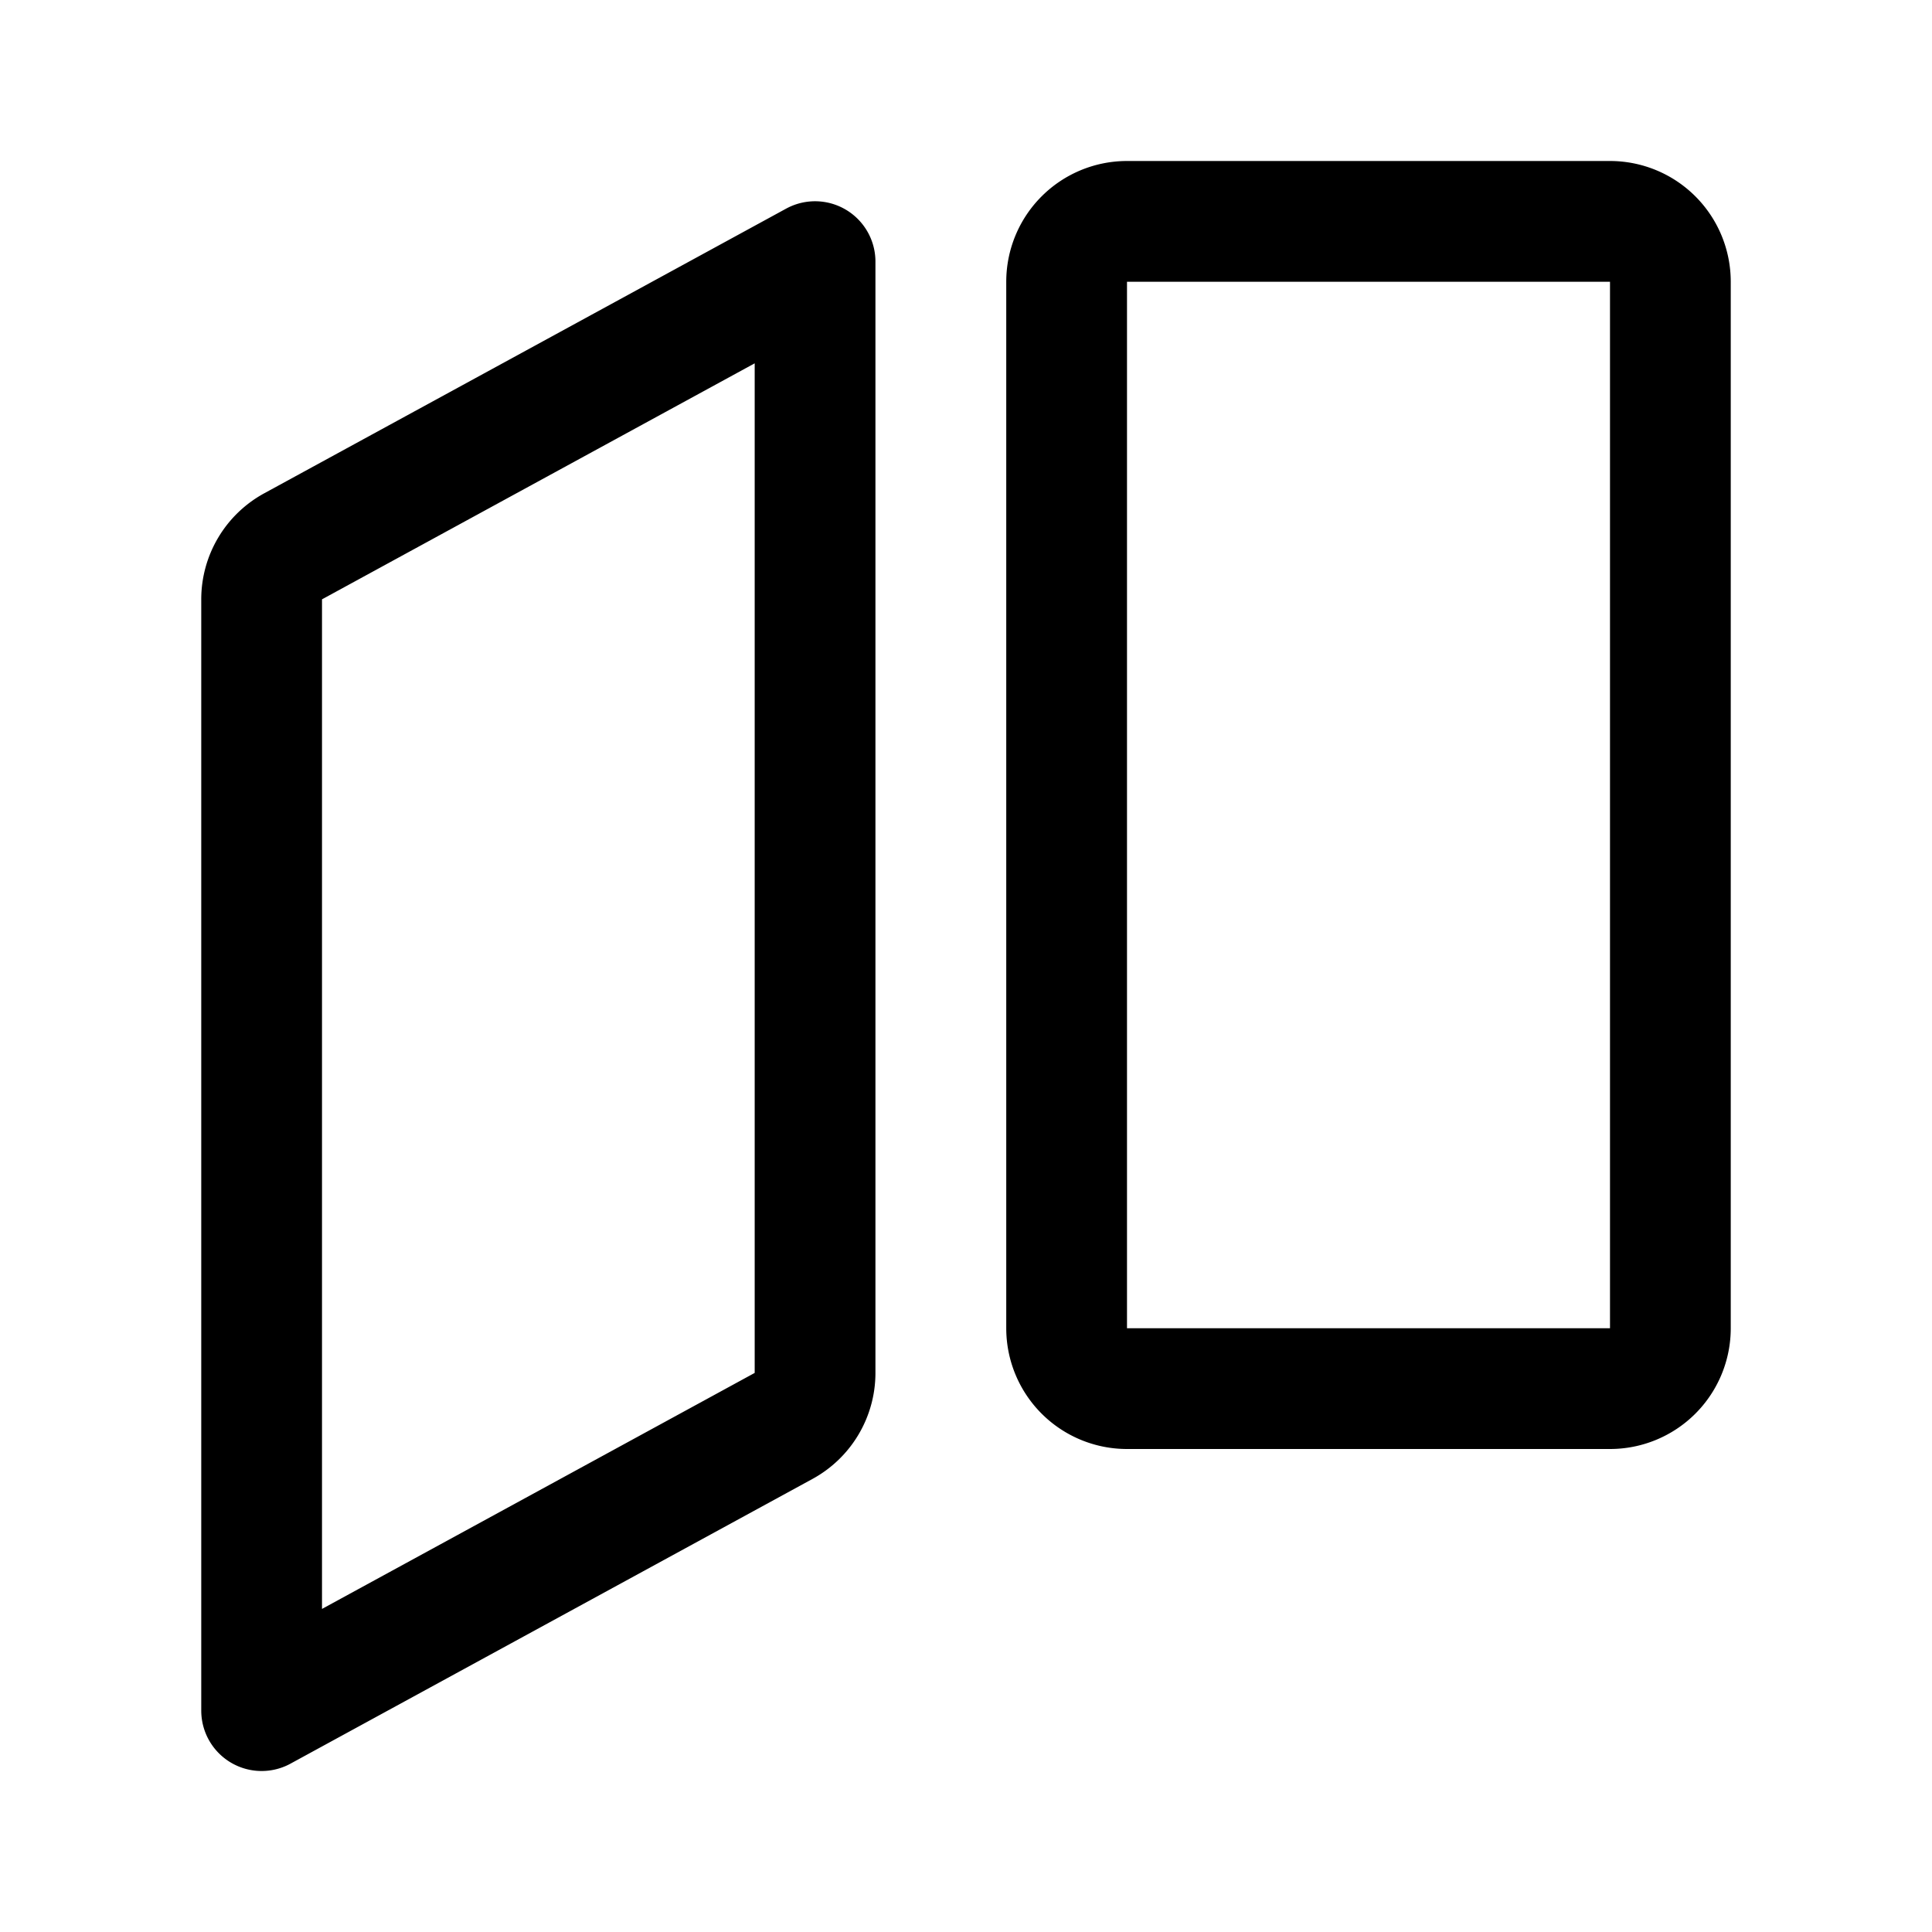 <svg width="192" height="192" fill="none" xmlns="http://www.w3.org/2000/svg"><path d="M106 28a6 6 0 0 1 6-6h48a6 6 0 0 1 6 6v104a6 6 0 0 1-6 6h-48a6 6 0 0 1-6-6V28ZM26 59.562a6 6 0 0 1 3.127-5.268L81 26v110.438c0 2.196-1.2 4.216-3.127 5.268L26 170V59.562Z" stroke="#000" stroke-width="12" stroke-linecap="round" stroke-linejoin="round"/></svg>